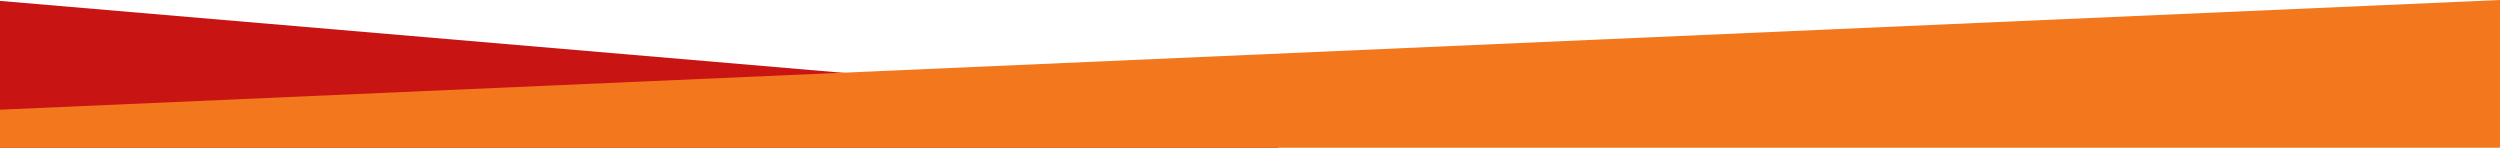 <svg width="1379" height="82" viewBox="0 0 1379 82" fill="none" xmlns="http://www.w3.org/2000/svg">
<path d="M0 0.5L705 60.629V81.5H0V0.5Z" fill="#C81413"/>
<path d="M1379 0L0 60.5V81.5H1379V0Z" fill="#F3771D"/>
</svg>
